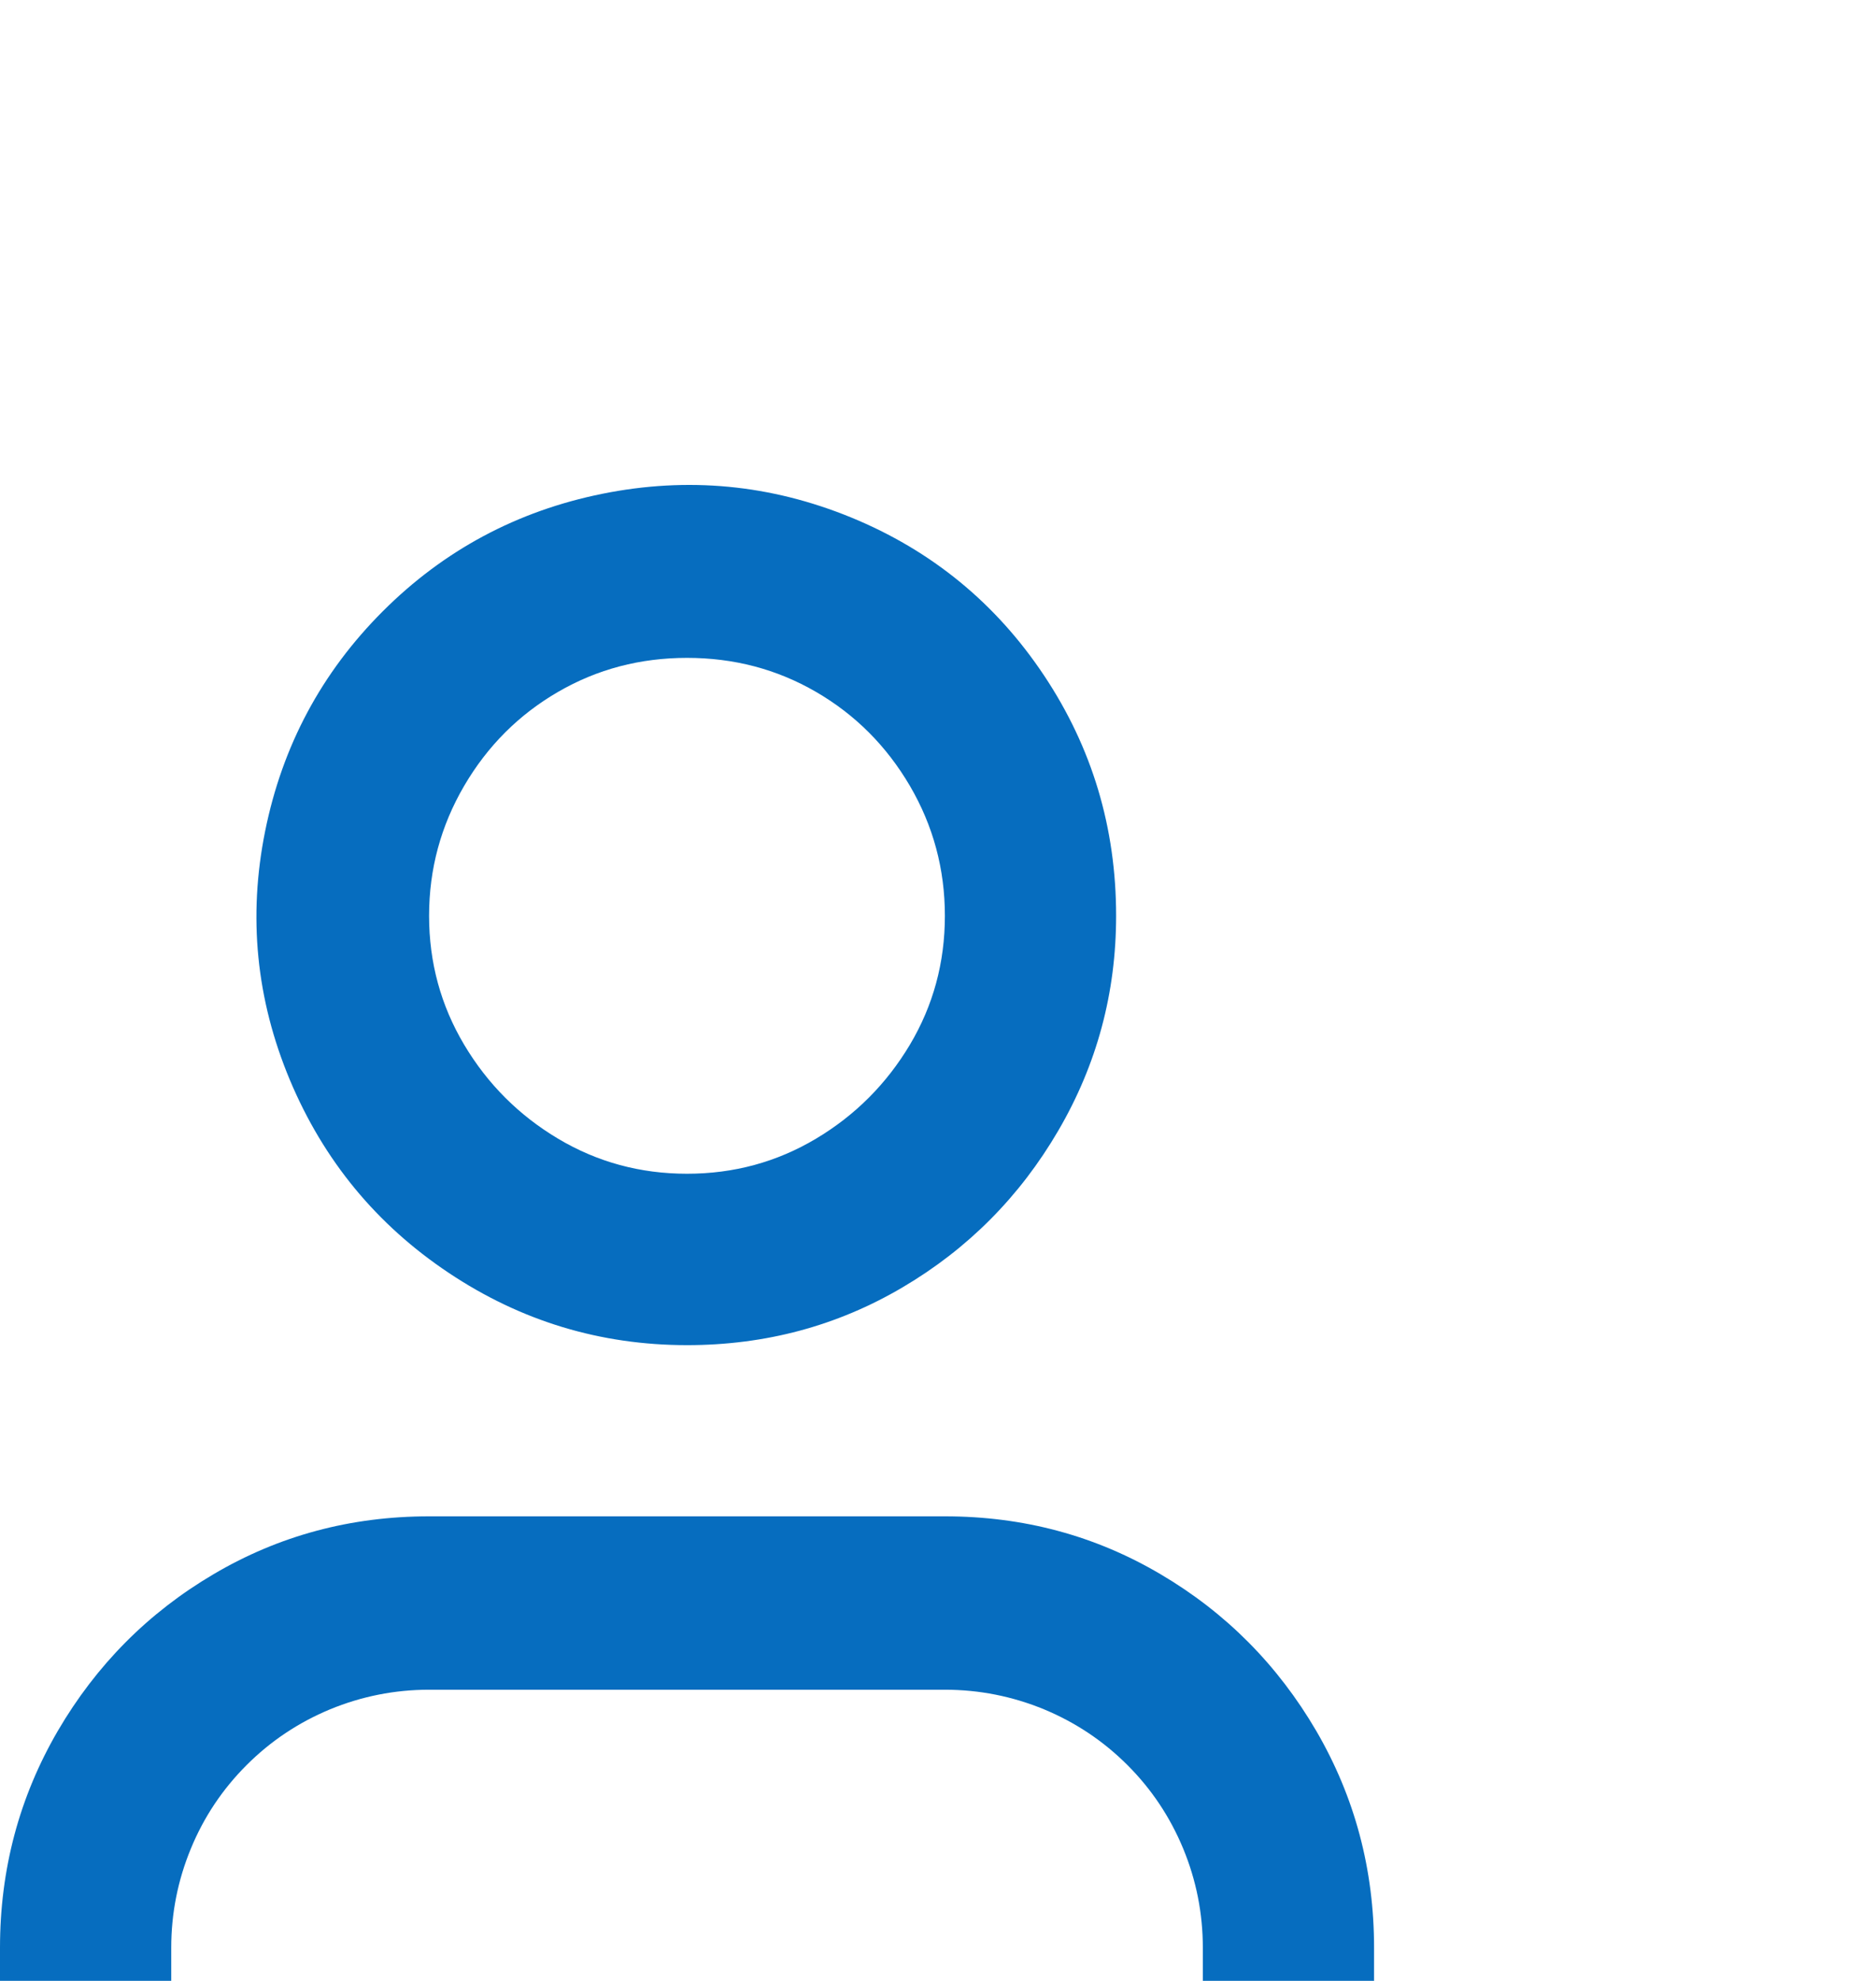 <svg width="18" height="19" viewBox="0 0 18 19" fill="none" xmlns="http://www.w3.org/2000/svg">
<g filter="url(#filter0_d_2465_15980)">
<path d="M12.372 17.156C12.135 17.156 11.937 17.074 11.778 16.909C11.62 16.744 11.541 16.549 11.541 16.325V14.682C11.541 14.352 11.478 14.035 11.353 13.732C11.227 13.428 11.049 13.161 10.818 12.93C10.587 12.699 10.32 12.521 10.017 12.395C9.713 12.27 9.396 12.207 9.066 12.207H4.117C3.788 12.207 3.471 12.27 3.167 12.395C2.864 12.521 2.597 12.699 2.366 12.93C2.135 13.161 1.956 13.428 1.831 13.732C1.706 14.035 1.643 14.352 1.643 14.682V16.325C1.643 16.549 1.564 16.744 1.405 16.909C1.247 17.074 1.052 17.156 0.822 17.156C0.591 17.156 0.396 17.074 0.238 16.909C0.079 16.744 0 16.549 0 16.325V14.682C0 13.93 0.185 13.237 0.554 12.603C0.924 11.97 1.422 11.468 2.049 11.099C2.676 10.729 3.365 10.544 4.117 10.544H9.066C9.819 10.544 10.508 10.729 11.135 11.099C11.762 11.468 12.26 11.97 12.63 12.603C12.999 13.237 13.184 13.93 13.184 14.682V16.325C13.184 16.549 13.105 16.744 12.946 16.909C12.788 17.074 12.597 17.156 12.372 17.156ZM10.709 4.784C10.709 3.939 10.479 3.171 10.017 2.478C9.555 1.785 8.938 1.28 8.166 0.963C7.394 0.647 6.599 0.571 5.78 0.736C4.962 0.901 4.259 1.277 3.672 1.864C3.085 2.451 2.709 3.154 2.544 3.972C2.379 4.791 2.458 5.586 2.781 6.358C3.105 7.13 3.613 7.747 4.306 8.209C4.998 8.671 5.761 8.902 6.592 8.902C7.344 8.902 8.034 8.717 8.661 8.347C9.287 7.978 9.786 7.476 10.155 6.843C10.525 6.209 10.709 5.523 10.709 4.784ZM9.066 4.784C9.066 5.233 8.954 5.645 8.73 6.021C8.505 6.397 8.205 6.698 7.829 6.922C7.453 7.146 7.041 7.258 6.592 7.258C6.143 7.258 5.731 7.146 5.355 6.922C4.979 6.698 4.678 6.397 4.454 6.021C4.23 5.645 4.117 5.233 4.117 4.784C4.117 4.335 4.23 3.92 4.454 3.537C4.678 3.154 4.979 2.854 5.355 2.636C5.731 2.418 6.143 2.31 6.592 2.31C7.041 2.31 7.453 2.418 7.829 2.636C8.205 2.854 8.505 3.154 8.73 3.537C8.954 3.92 9.066 4.335 9.066 4.784Z" fill="#066DBF"/>
</g>
<defs>
<filter id="filter0_d_2465_15980" x="-4" y="0.648" width="21.188" height="24.508" filterUnits="userSpaceOnUse" color-interpolation-filters="sRGB">
<feFlood flood-opacity="0" result="BackgroundImageFix"/>
<feColorMatrix in="SourceAlpha" type="matrix" values="0 0 0 0 0 0 0 0 0 0 0 0 0 0 0 0 0 0 127 0" result="hardAlpha"/>
<feOffset dy="4"/>
<feGaussianBlur stdDeviation="2"/>
<feComposite in2="hardAlpha" operator="out"/>
<feColorMatrix type="matrix" values="0 0 0 0 0 0 0 0 0 0 0 0 0 0 0 0 0 0 0.25 0"/>
<feBlend mode="normal" in2="BackgroundImageFix" result="effect1_dropShadow_2465_15980"/>
<feBlend mode="normal" in="SourceGraphic" in2="effect1_dropShadow_2465_15980" result="shape"/>
</filter>
</defs>
</svg>
